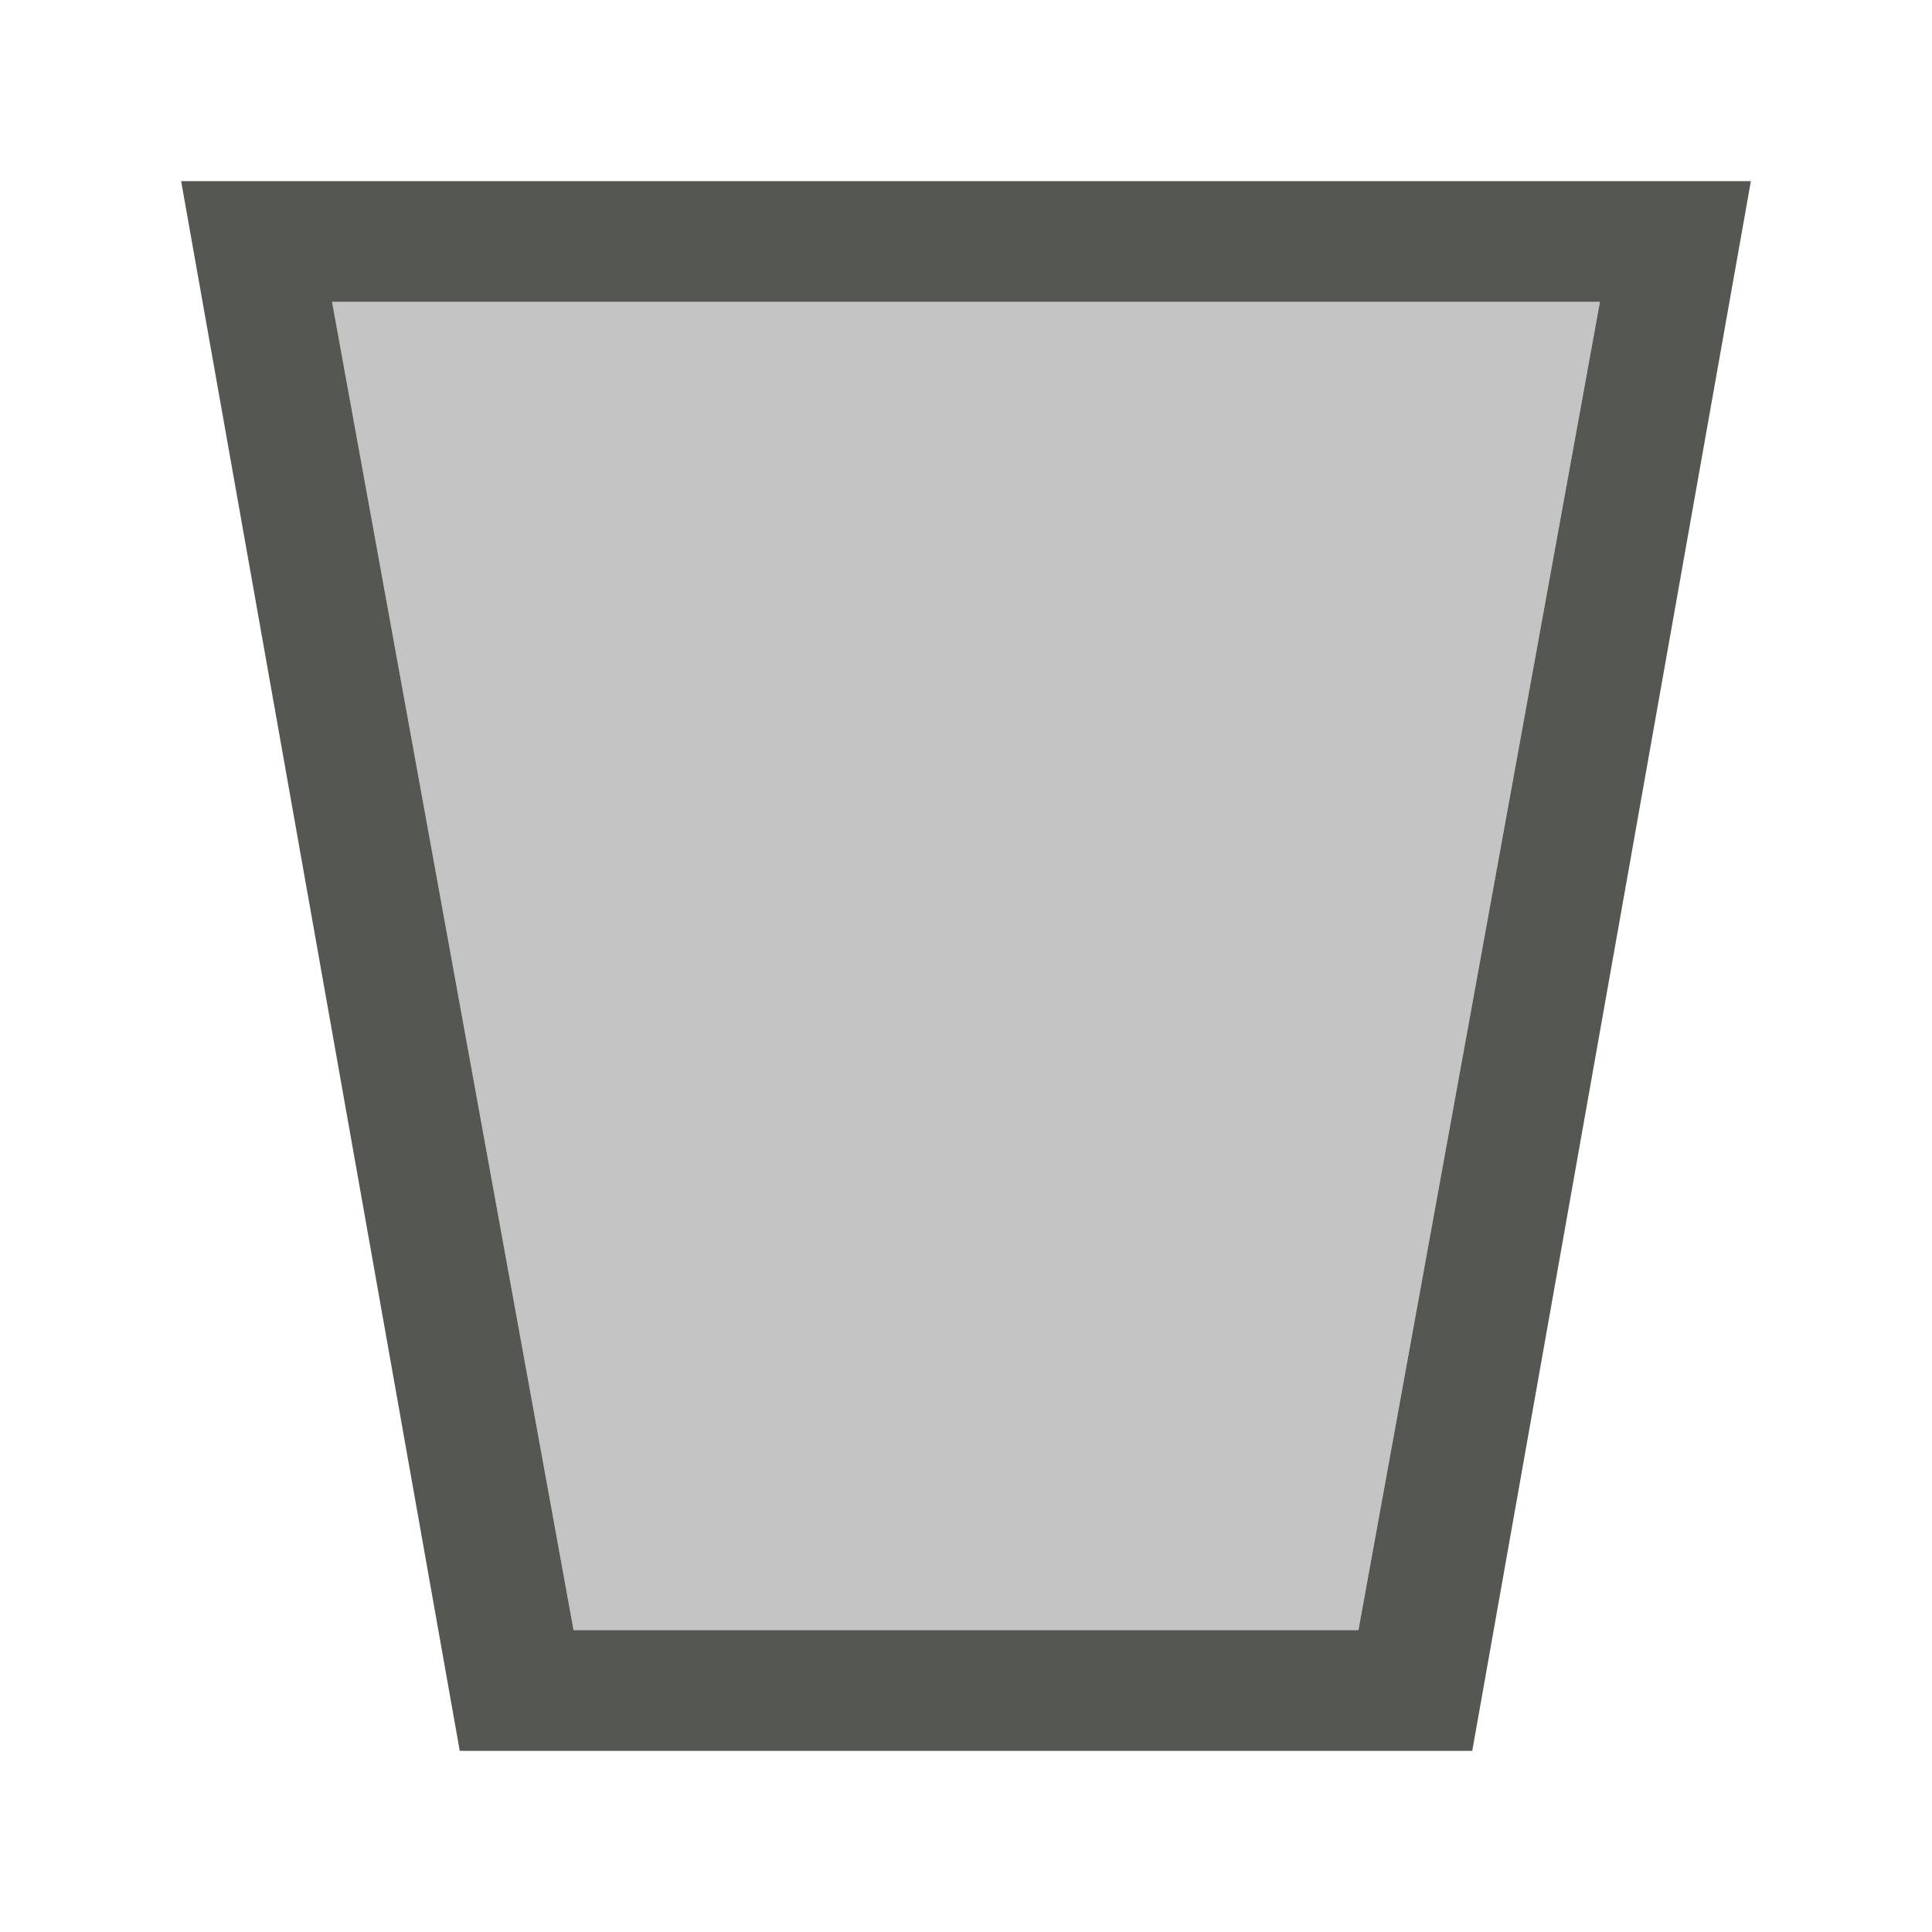 <svg height="32" viewBox="0 0 32 32" width="32" xmlns="http://www.w3.org/2000/svg"><g fill="#555753"><path d="m3 3 4.615 26h2.385 12 2.385l4.615-26h-3-20zm2.5 2h21l-4 22h-13z"/><path d="m5.5 5 4 22h13l4-22z" opacity=".35"/></g></svg>